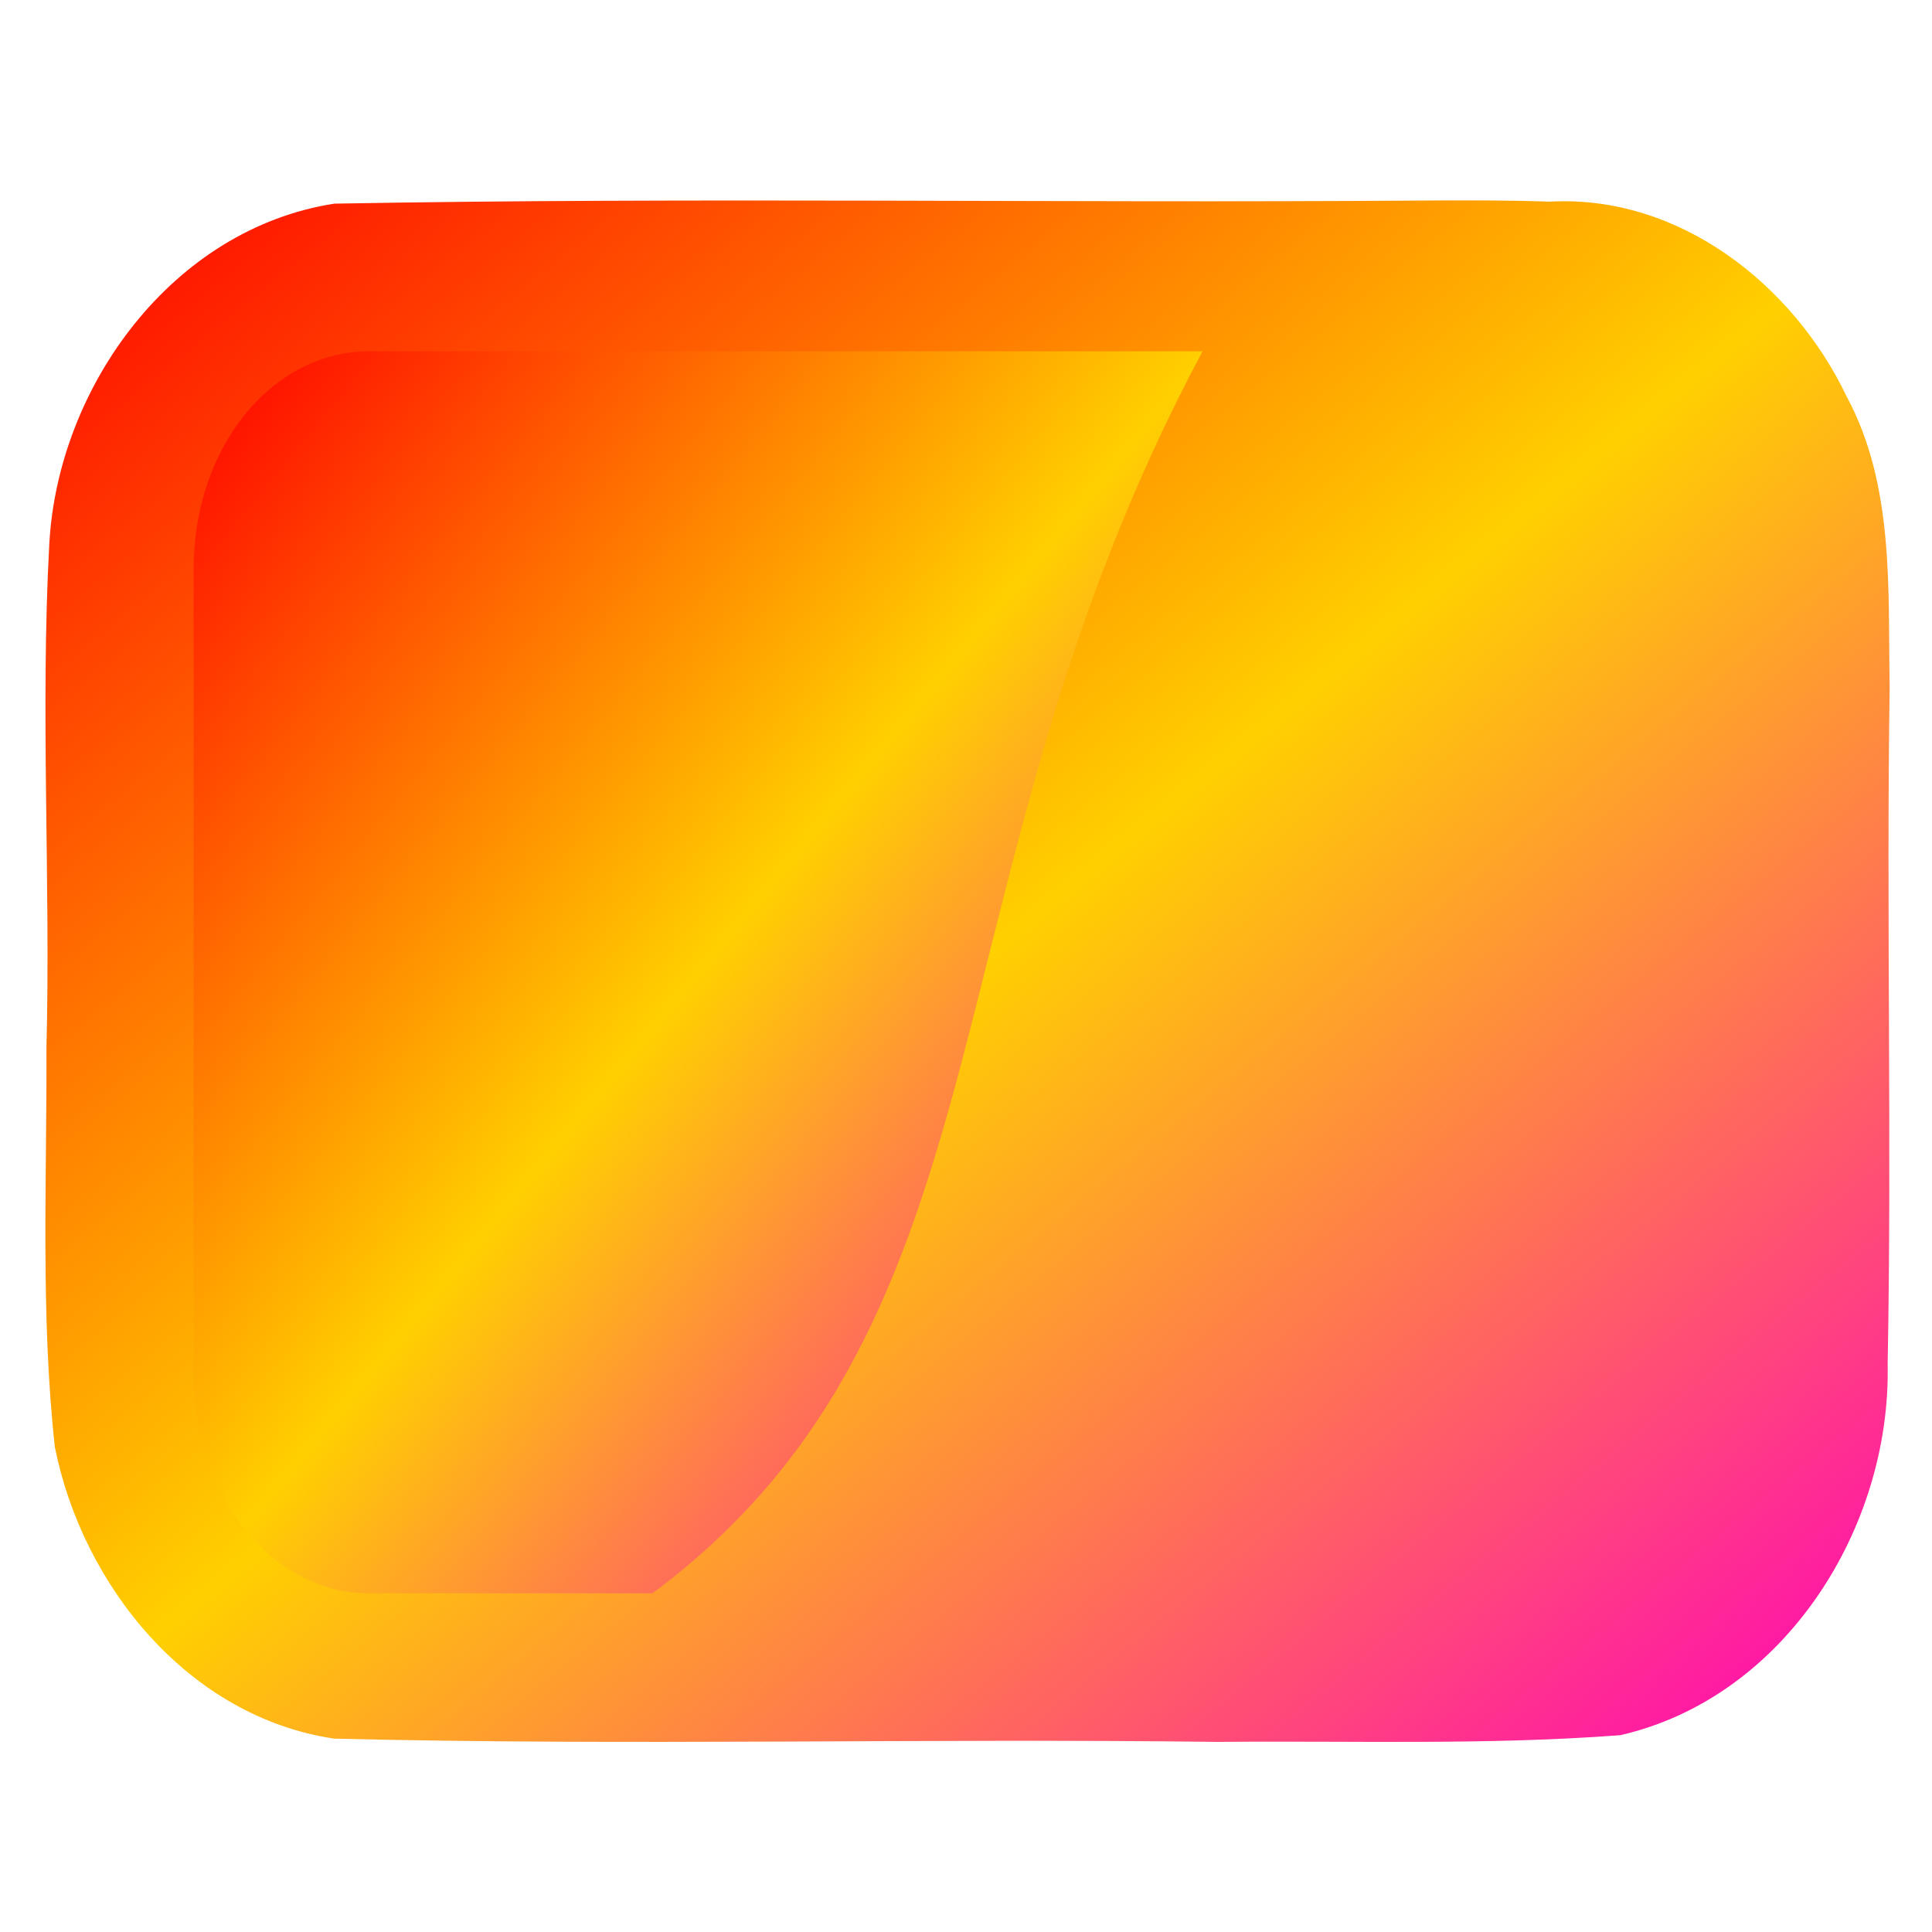 <svg xmlns="http://www.w3.org/2000/svg" xmlns:xlink="http://www.w3.org/1999/xlink" width="64" height="64" viewBox="0 0 64 64" version="1.1"><defs><linearGradient id="linear0" x1="0%" x2="100%" y1="0%" y2="100%"><stop offset="0%" style="stop-color:#ff0000; stop-opacity:1"/><stop offset="50%" style="stop-color:#ffd000; stop-opacity:1"/><stop offset="100%" style="stop-color:#ff00bb; stop-opacity:1"/></linearGradient></defs><g id="surface1"><path style=" stroke:none;fill-rule:nonzero;fill:url(#linear0);" d="M 46.914 6.645 C 34.969 6.73 23.016 6.531 11.078 6.746 C 5.707 7.578 1.918 12.805 1.633 18.02 C 1.332 23.578 1.68 29.152 1.539 34.719 C 1.555 39.117 1.34 43.551 1.816 47.93 C 2.73 52.516 6.227 56.871 11.066 57.594 C 20.828 57.836 30.59 57.578 40.359 57.703 C 44.793 57.66 49.258 57.816 53.676 57.48 C 59.129 56.23 62.645 50.605 62.531 45.188 C 62.672 37.711 62.484 30.227 62.598 22.75 C 62.539 19.504 62.758 16.074 61.172 13.133 C 59.41 9.434 55.625 6.441 51.336 6.68 C 49.859 6.629 48.391 6.633 46.914 6.645 "/><path style=" stroke:none;fill-rule:nonzero;fill:url(#linear0);" d="M 12.23 11.637 C 9 11.637 6.414 14.828 6.414 18.844 L 6.414 45.547 C 6.414 49.562 9.004 52.781 12.23 52.781 L 21.613 52.781 C 33.875 43.66 30.465 29.152 39.836 11.637 L 12.23 11.637 "/></g></svg>
